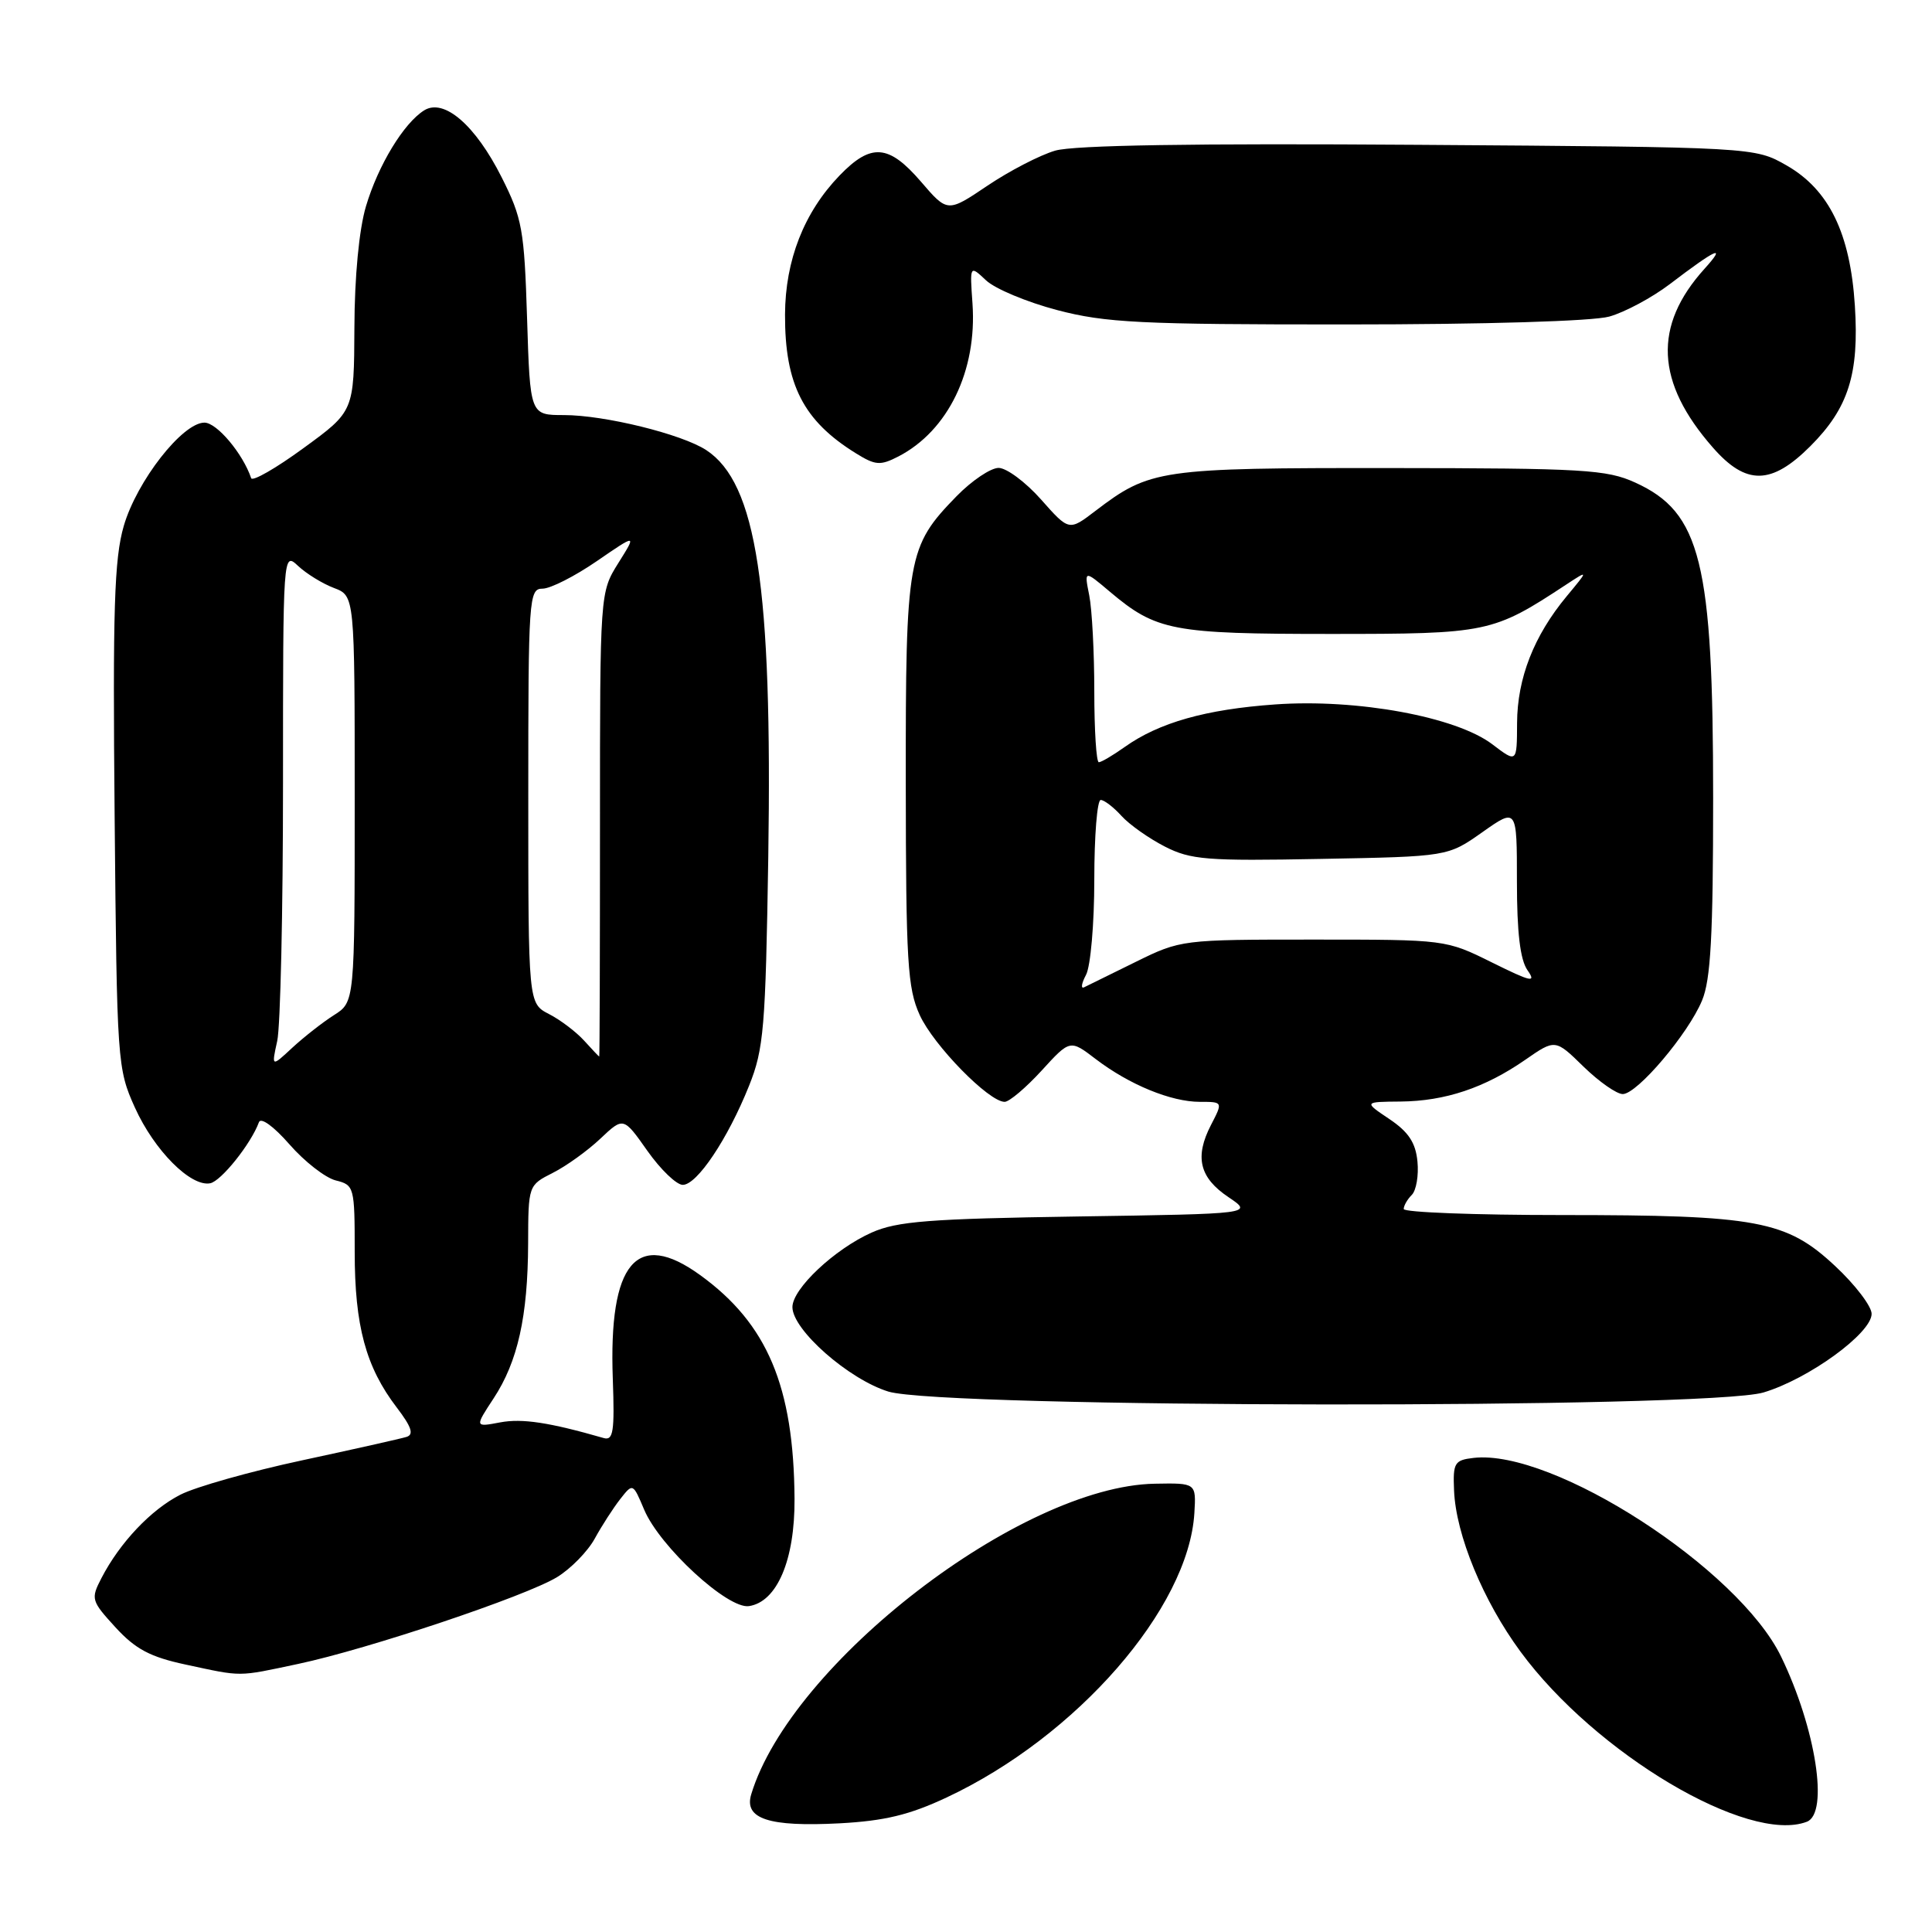<?xml version="1.0" encoding="UTF-8" standalone="no"?>
<!DOCTYPE svg PUBLIC "-//W3C//DTD SVG 1.1//EN" "http://www.w3.org/Graphics/SVG/1.1/DTD/svg11.dtd" >
<svg xmlns="http://www.w3.org/2000/svg" xmlns:xlink="http://www.w3.org/1999/xlink" version="1.1" viewBox="0 0 256 256">
 <g >
 <path fill="currentColor"
d=" M 125.42 238.18 C 142.66 230.11 157.49 213.10 158.26 200.50 C 158.50 196.50 158.50 196.50 153.00 196.60 C 135.26 196.93 104.80 220.39 99.54 237.76 C 98.56 241.01 101.87 242.09 111.25 241.60 C 117.19 241.28 120.50 240.49 125.42 238.18 Z  M 239.42 241.39 C 242.36 240.26 240.61 229.02 236.01 219.52 C 230.36 207.86 205.79 191.97 195.26 193.18 C 192.73 193.47 192.51 193.83 192.67 197.50 C 192.91 203.38 196.53 212.14 201.48 218.86 C 211.41 232.36 231.65 244.37 239.42 241.39 Z  M 39.50 220.48 C 48.75 218.52 69.64 211.52 73.81 208.98 C 75.63 207.87 77.88 205.57 78.81 203.87 C 79.74 202.17 81.26 199.82 82.18 198.64 C 83.86 196.50 83.86 196.50 85.36 200.05 C 87.43 204.94 96.42 213.22 99.23 212.82 C 102.96 212.27 105.33 206.71 105.28 198.60 C 105.18 183.71 101.68 175.40 92.78 168.96 C 84.35 162.85 80.63 167.27 81.20 182.74 C 81.45 189.68 81.26 190.91 80.00 190.55 C 72.77 188.47 69.19 187.93 66.29 188.47 C 62.90 189.11 62.90 189.11 65.40 185.30 C 68.61 180.42 69.94 174.44 69.98 164.78 C 70.00 157.07 70.01 157.05 73.25 155.41 C 75.04 154.51 77.87 152.47 79.55 150.88 C 82.61 147.99 82.61 147.99 85.78 152.49 C 87.53 154.97 89.64 157.00 90.47 157.00 C 92.36 157.00 96.43 150.92 99.25 143.88 C 101.21 138.99 101.44 136.25 101.80 113.58 C 102.35 77.74 100.26 64.02 93.58 59.64 C 90.34 57.52 80.10 55.00 74.72 55.00 C 70.24 55.00 70.24 55.00 69.84 42.19 C 69.47 30.40 69.20 28.92 66.47 23.49 C 62.99 16.58 58.84 12.99 56.21 14.62 C 53.50 16.31 50.11 21.89 48.49 27.34 C 47.58 30.41 46.98 36.66 46.96 43.43 C 46.91 54.50 46.91 54.50 40.24 59.36 C 36.58 62.04 33.44 63.84 33.28 63.36 C 32.18 60.10 28.73 56.00 27.09 56.00 C 24.18 56.00 18.13 63.74 16.40 69.69 C 15.14 74.03 14.93 80.68 15.19 108.22 C 15.49 140.81 15.55 141.61 17.88 146.77 C 20.44 152.43 25.27 157.29 27.85 156.79 C 29.30 156.51 33.26 151.56 34.31 148.70 C 34.56 148.01 36.27 149.25 38.36 151.64 C 40.34 153.91 43.10 156.06 44.48 156.41 C 46.94 157.02 47.00 157.26 47.00 165.89 C 47.00 175.69 48.47 181.13 52.57 186.50 C 54.54 189.08 54.87 190.09 53.86 190.40 C 53.11 190.63 46.89 192.03 40.04 193.50 C 33.18 194.97 25.92 197.02 23.91 198.05 C 20.01 200.03 15.87 204.41 13.44 209.11 C 12.01 211.87 12.09 212.12 15.31 215.64 C 17.95 218.52 19.91 219.56 24.58 220.56 C 32.21 222.20 31.38 222.20 39.50 220.48 Z  M 233.67 184.51 C 239.64 182.73 248.00 176.66 248.00 174.09 C 248.00 173.09 245.83 170.24 243.17 167.76 C 236.71 161.72 232.87 161.00 206.95 161.00 C 195.43 161.00 186.00 160.64 186.00 160.20 C 186.00 159.76 186.48 158.92 187.07 158.33 C 187.66 157.74 188.00 155.75 187.82 153.91 C 187.58 151.41 186.64 149.99 184.10 148.28 C 180.70 146.00 180.70 146.00 185.60 145.96 C 191.50 145.90 196.73 144.15 202.09 140.44 C 206.08 137.67 206.08 137.67 209.83 141.34 C 211.90 143.35 214.24 144.99 215.04 144.97 C 216.97 144.92 223.69 137.00 225.53 132.57 C 226.68 129.83 227.00 123.97 227.00 105.74 C 227.00 74.50 225.37 67.89 216.67 63.94 C 212.90 62.22 209.81 62.04 184.22 62.02 C 153.61 62.00 152.39 62.18 145.13 67.71 C 141.65 70.37 141.65 70.37 137.94 66.18 C 135.90 63.88 133.37 62.00 132.32 62.00 C 131.27 62.00 128.76 63.69 126.75 65.75 C 120.24 72.43 120.00 73.80 120.02 103.72 C 120.04 127.47 120.25 130.95 121.87 134.50 C 123.69 138.50 131.02 146.00 133.12 146.00 C 133.73 146.00 135.93 144.14 138.01 141.87 C 141.79 137.73 141.79 137.73 145.20 140.34 C 149.65 143.73 155.17 146.00 158.99 146.00 C 162.05 146.00 162.05 146.00 160.46 149.07 C 158.27 153.31 158.93 156.05 162.78 158.63 C 166.06 160.84 166.06 160.84 142.78 161.19 C 123.14 161.49 118.87 161.82 115.50 163.32 C 110.59 165.51 105.00 170.76 105.00 173.20 C 105.00 176.21 112.46 182.77 117.71 184.39 C 124.88 186.59 226.29 186.70 233.67 184.51 Z  M 239.88 59.12 C 244.93 54.07 246.36 49.55 245.78 40.51 C 245.17 30.91 242.36 25.15 236.75 21.93 C 232.50 19.50 232.50 19.50 188.00 19.19 C 158.21 18.98 142.28 19.24 139.82 19.96 C 137.80 20.55 133.76 22.64 130.85 24.60 C 125.55 28.17 125.55 28.17 122.03 24.07 C 117.76 19.11 115.42 18.93 111.25 23.25 C 106.54 28.13 104.05 34.48 104.02 41.68 C 103.99 50.95 106.44 55.75 113.42 60.07 C 116.00 61.67 116.64 61.72 119.05 60.48 C 125.63 57.07 129.48 49.12 128.86 40.23 C 128.50 35.12 128.50 35.12 130.66 37.15 C 131.85 38.27 136.09 40.04 140.09 41.09 C 146.50 42.77 151.05 43.00 178.43 42.99 C 196.76 42.99 211.03 42.56 213.23 41.95 C 215.28 41.38 218.88 39.45 221.23 37.67 C 227.45 32.93 228.85 32.30 225.87 35.60 C 219.02 43.17 219.37 50.66 226.98 59.32 C 231.37 64.33 234.72 64.28 239.88 59.12 Z  M 36.73 137.95 C 37.16 136.05 37.50 120.69 37.50 103.81 C 37.50 73.16 37.50 73.12 39.50 74.99 C 40.60 76.02 42.74 77.34 44.25 77.91 C 47.00 78.95 47.00 78.95 47.00 105.86 C 47.00 132.77 47.00 132.77 44.25 134.51 C 42.74 135.47 40.26 137.42 38.73 138.83 C 35.97 141.40 35.97 141.40 36.73 137.95 Z  M 77.41 137.90 C 76.36 136.74 74.27 135.15 72.75 134.37 C 70.00 132.95 70.00 132.95 70.00 105.47 C 70.00 79.21 70.08 78.00 71.89 78.00 C 72.93 78.00 76.16 76.36 79.07 74.36 C 84.37 70.72 84.37 70.72 81.93 74.61 C 79.50 78.50 79.50 78.50 79.50 109.25 C 79.50 126.16 79.46 140.00 79.40 140.00 C 79.35 140.00 78.45 139.05 77.41 137.90 Z  M 143.90 129.18 C 144.51 128.05 145.00 122.38 145.00 116.57 C 145.00 110.75 145.38 106.00 145.85 106.00 C 146.31 106.00 147.55 106.95 148.60 108.11 C 149.64 109.26 152.23 111.09 154.34 112.17 C 157.78 113.93 159.89 114.10 175.01 113.81 C 191.84 113.50 191.84 113.50 196.42 110.27 C 201.00 107.04 201.00 107.04 201.00 116.80 C 201.00 123.56 201.43 127.17 202.40 128.56 C 203.60 130.27 202.92 130.12 197.69 127.53 C 191.58 124.50 191.55 124.50 174.04 124.50 C 156.64 124.50 156.45 124.52 150.50 127.45 C 147.20 129.08 144.12 130.59 143.65 130.82 C 143.19 131.05 143.30 130.31 143.90 129.18 Z  M 145.00 91.62 C 145.00 86.47 144.70 80.74 144.33 78.89 C 143.66 75.53 143.66 75.53 147.08 78.42 C 153.22 83.59 155.34 84.00 176.30 84.00 C 197.14 84.00 197.80 83.86 207.50 77.48 C 210.50 75.51 210.50 75.51 207.60 79.00 C 203.25 84.24 201.05 89.86 201.02 95.80 C 201.00 101.10 201.00 101.10 197.75 98.63 C 192.95 94.98 179.84 92.57 168.98 93.34 C 159.77 93.99 153.57 95.75 149.03 98.98 C 147.47 100.09 145.92 101.00 145.60 101.00 C 145.27 101.00 145.00 96.78 145.00 91.62 Z "/>
</g>
</svg>